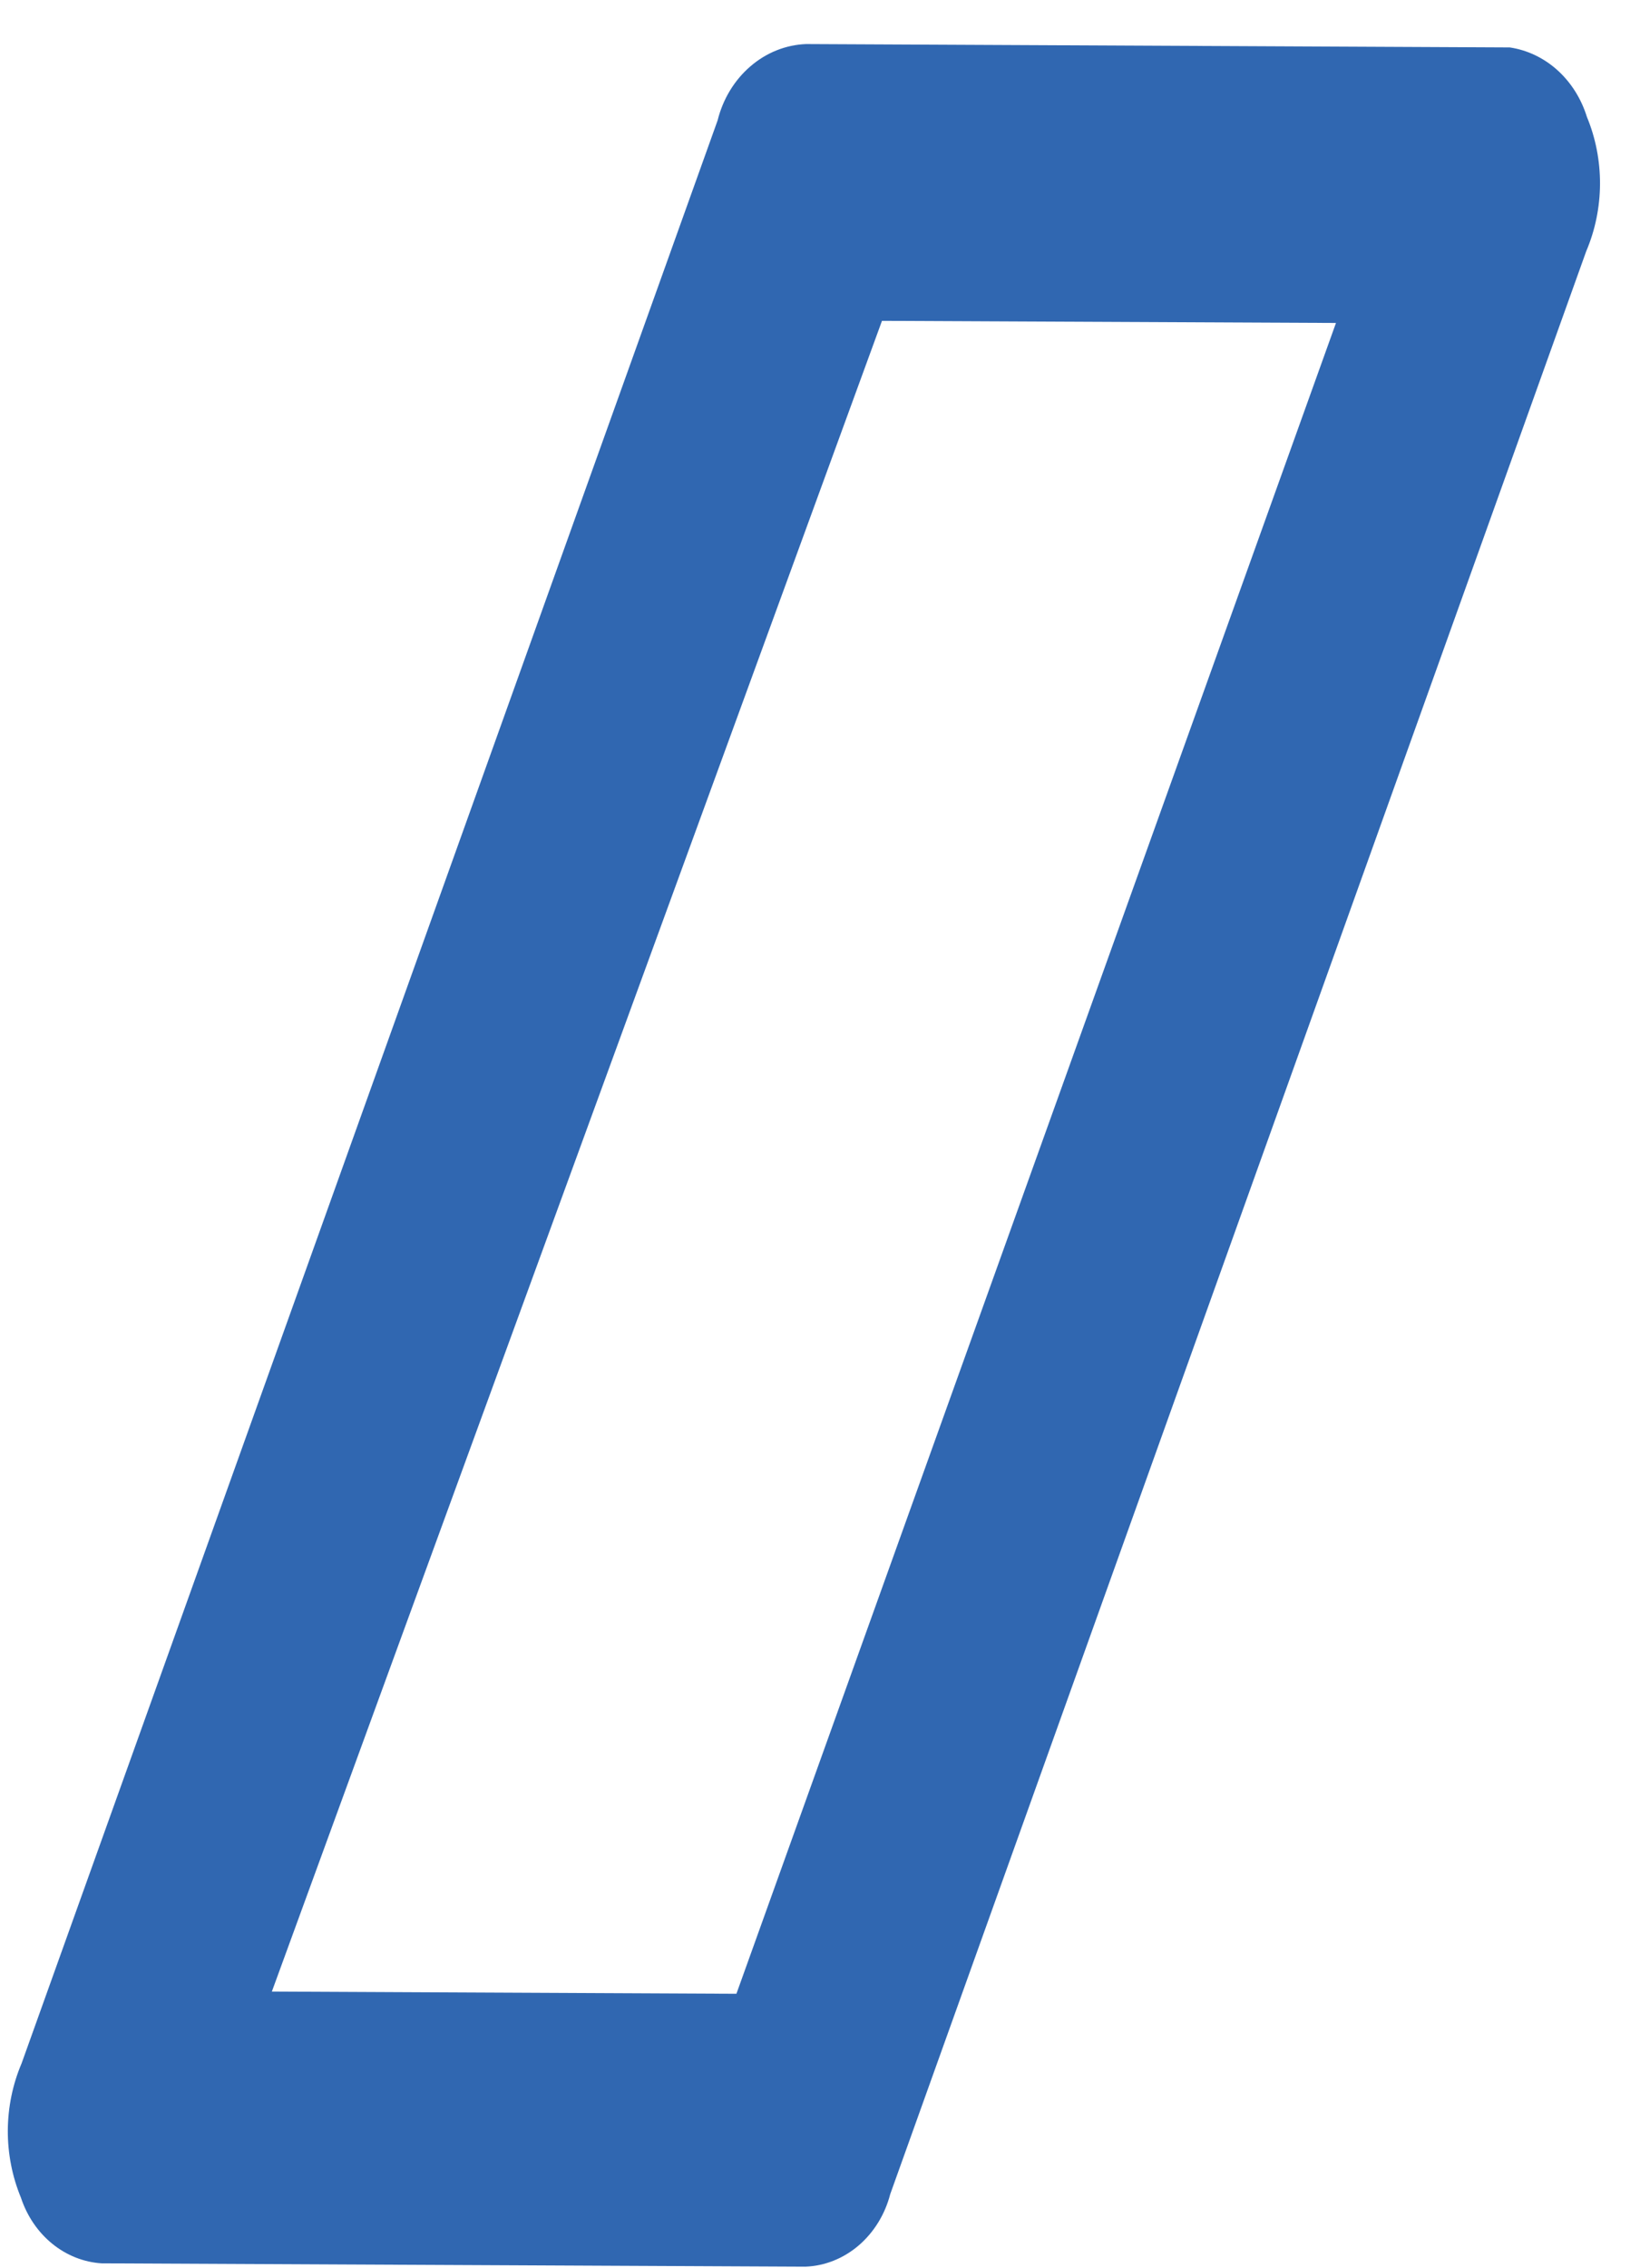 <svg width="34" height="47" viewBox="0 0 34 47" fill="none" xmlns="http://www.w3.org/2000/svg">
<path id="Vector" d="M31.301 0.983L16.709 0.913C16.288 0.93 15.884 1.092 15.555 1.377C15.225 1.661 14.987 2.053 14.877 2.496L0.448 42.76C0.262 43.196 0.165 43.67 0.162 44.151C0.16 44.632 0.253 45.107 0.434 45.544C0.56 45.925 0.785 46.256 1.082 46.498C1.379 46.74 1.735 46.881 2.105 46.905L16.698 46.974C17.099 46.959 17.485 46.805 17.801 46.535C18.117 46.264 18.347 45.892 18.456 45.471L32.885 5.207C33.071 4.771 33.168 4.296 33.171 3.816C33.173 3.335 33.081 2.86 32.899 2.422C32.782 2.044 32.57 1.709 32.288 1.454C32.006 1.2 31.664 1.037 31.301 0.983ZM18.285 6.649L27.697 6.693L15.267 41.319L5.636 41.273L18.285 6.649Z" fill="#3067B1"/>
</svg>
